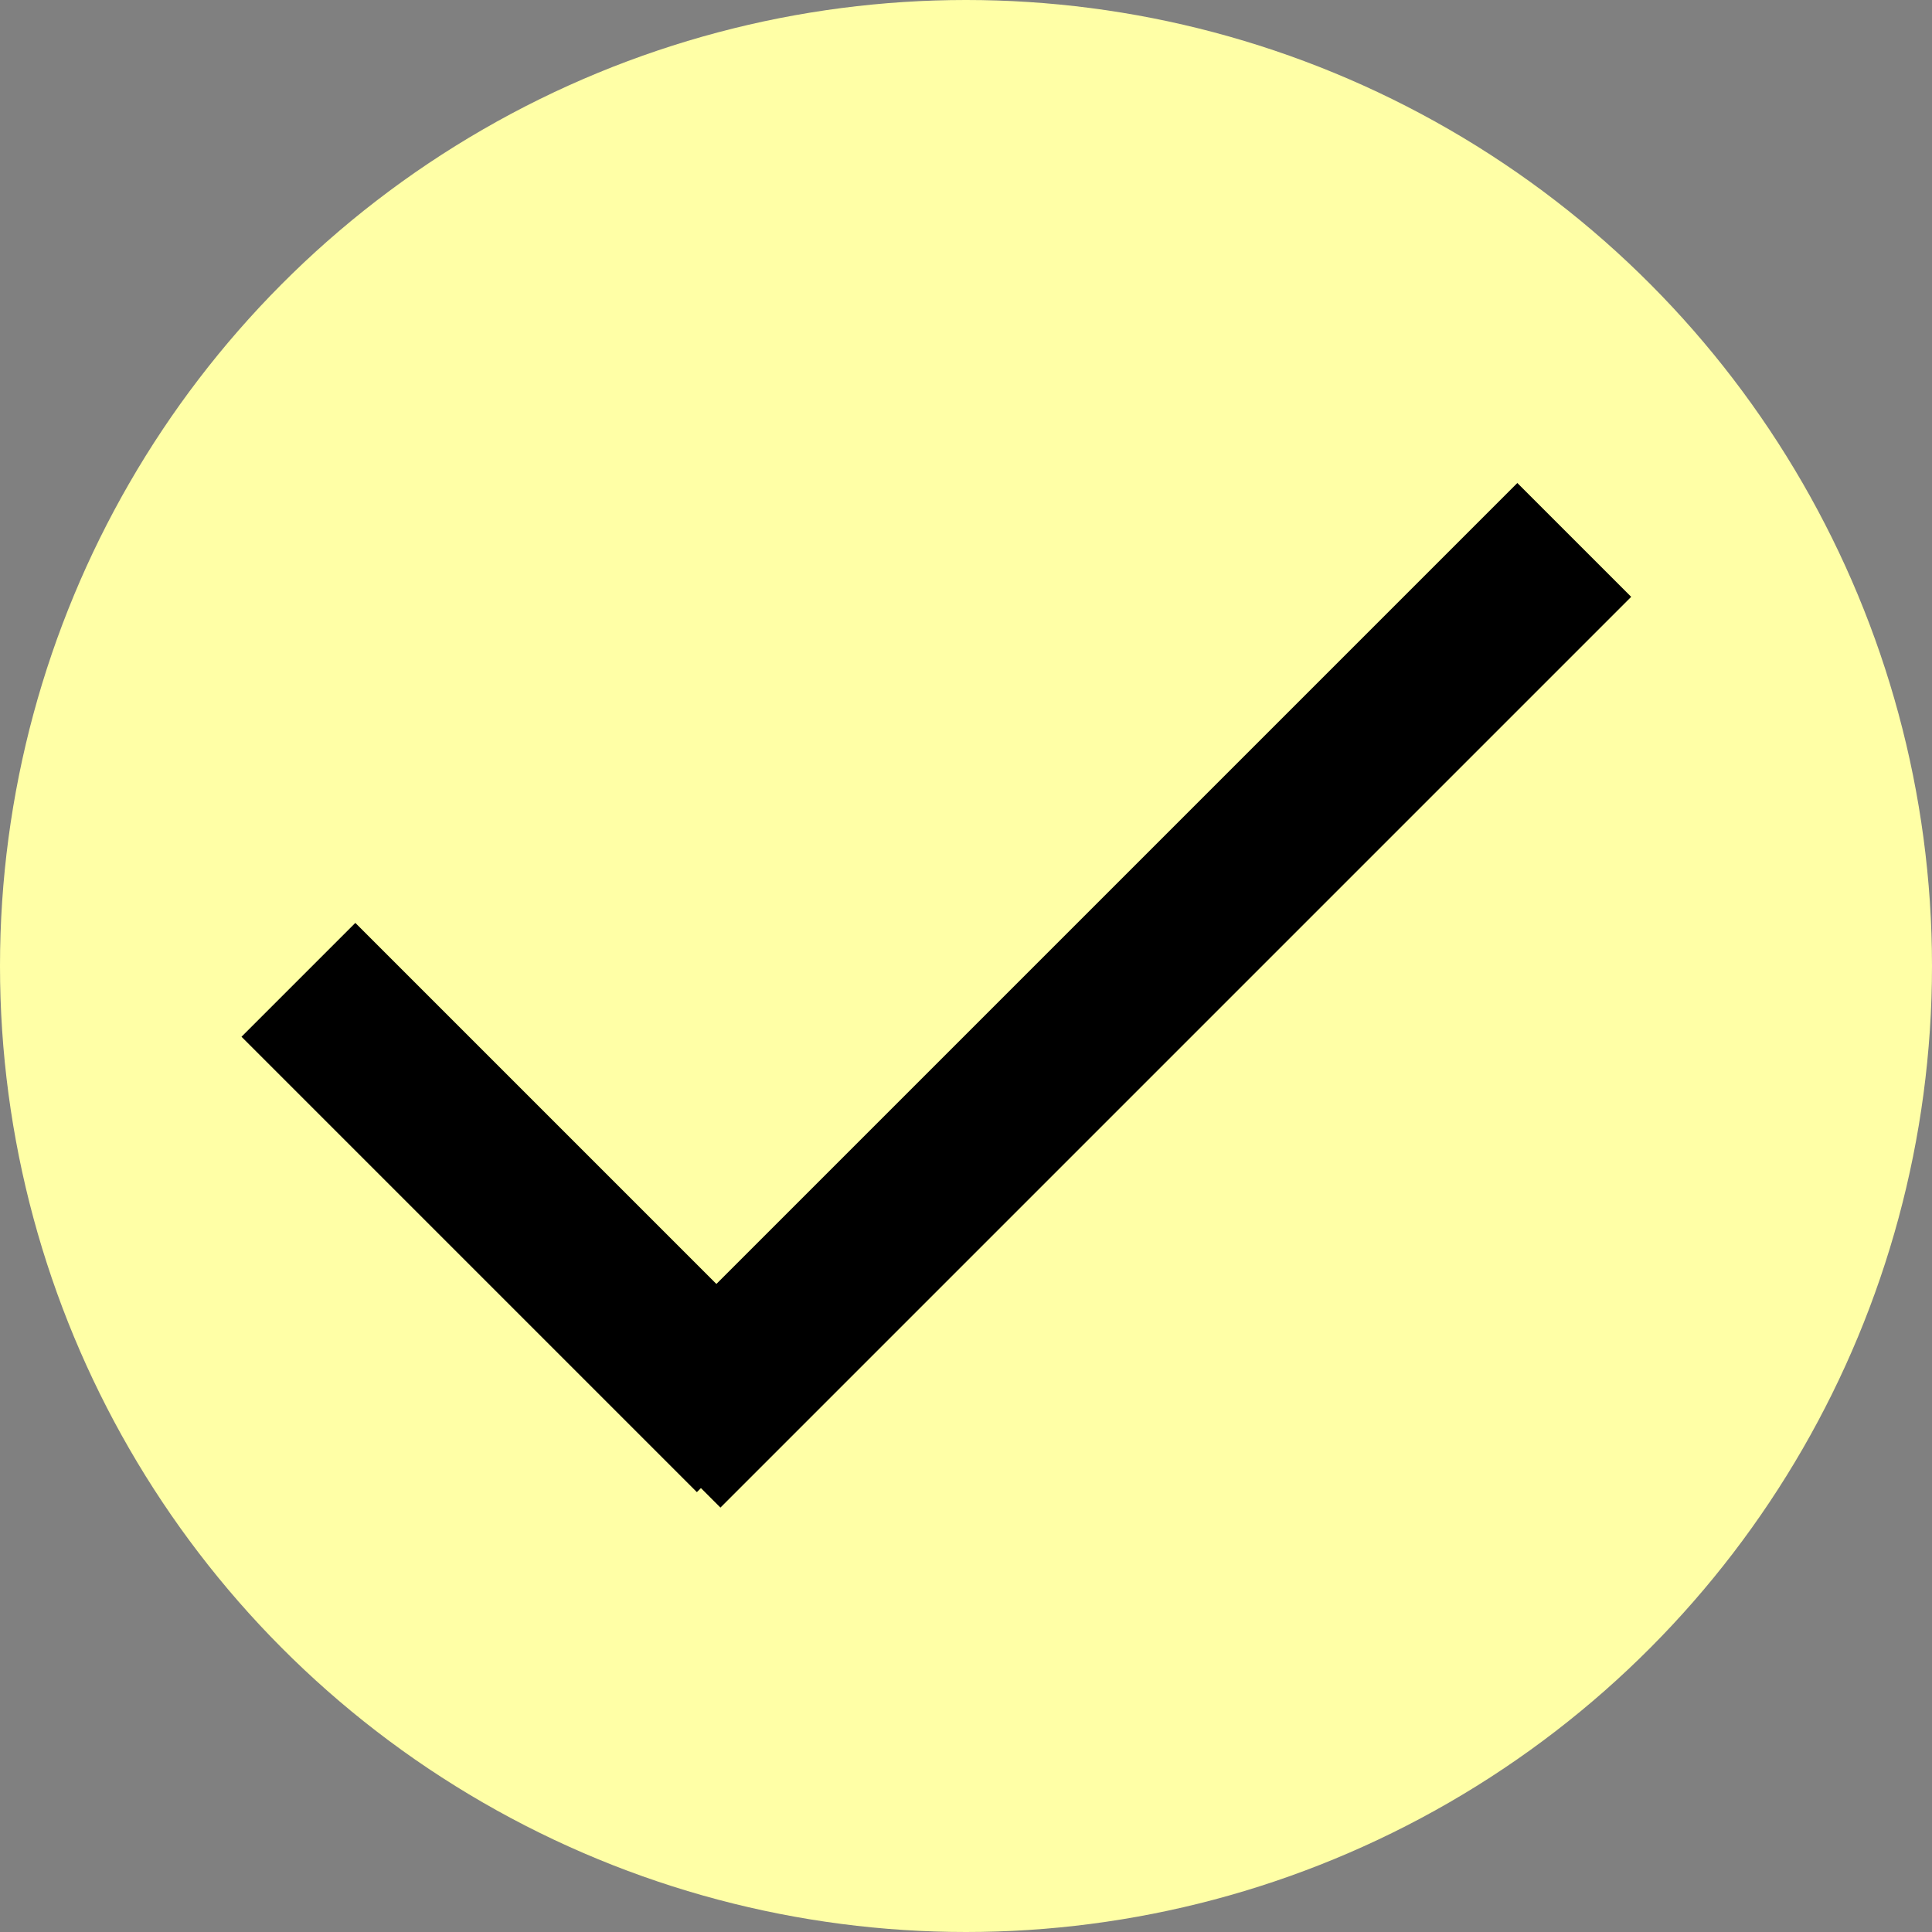 <svg width="24" height="24" viewBox="0 0 24 24" fill="none" xmlns="http://www.w3.org/2000/svg">
<rect x="0" y="0" width="24" height="24" fill="#808080" stroke="none"/>
<circle cx="12" cy="12" r="11" fill="#FFFFA6" stroke="#FFFFA6" stroke-width="2"/>
<rect x="3" y="12.879" width="2" height="8" transform="rotate(-45 3 12.879)" fill="black"/>
<rect x="18.849" y="6" width="2" height="16" transform="rotate(45 18.849 6)" fill="black"/>
</svg>
